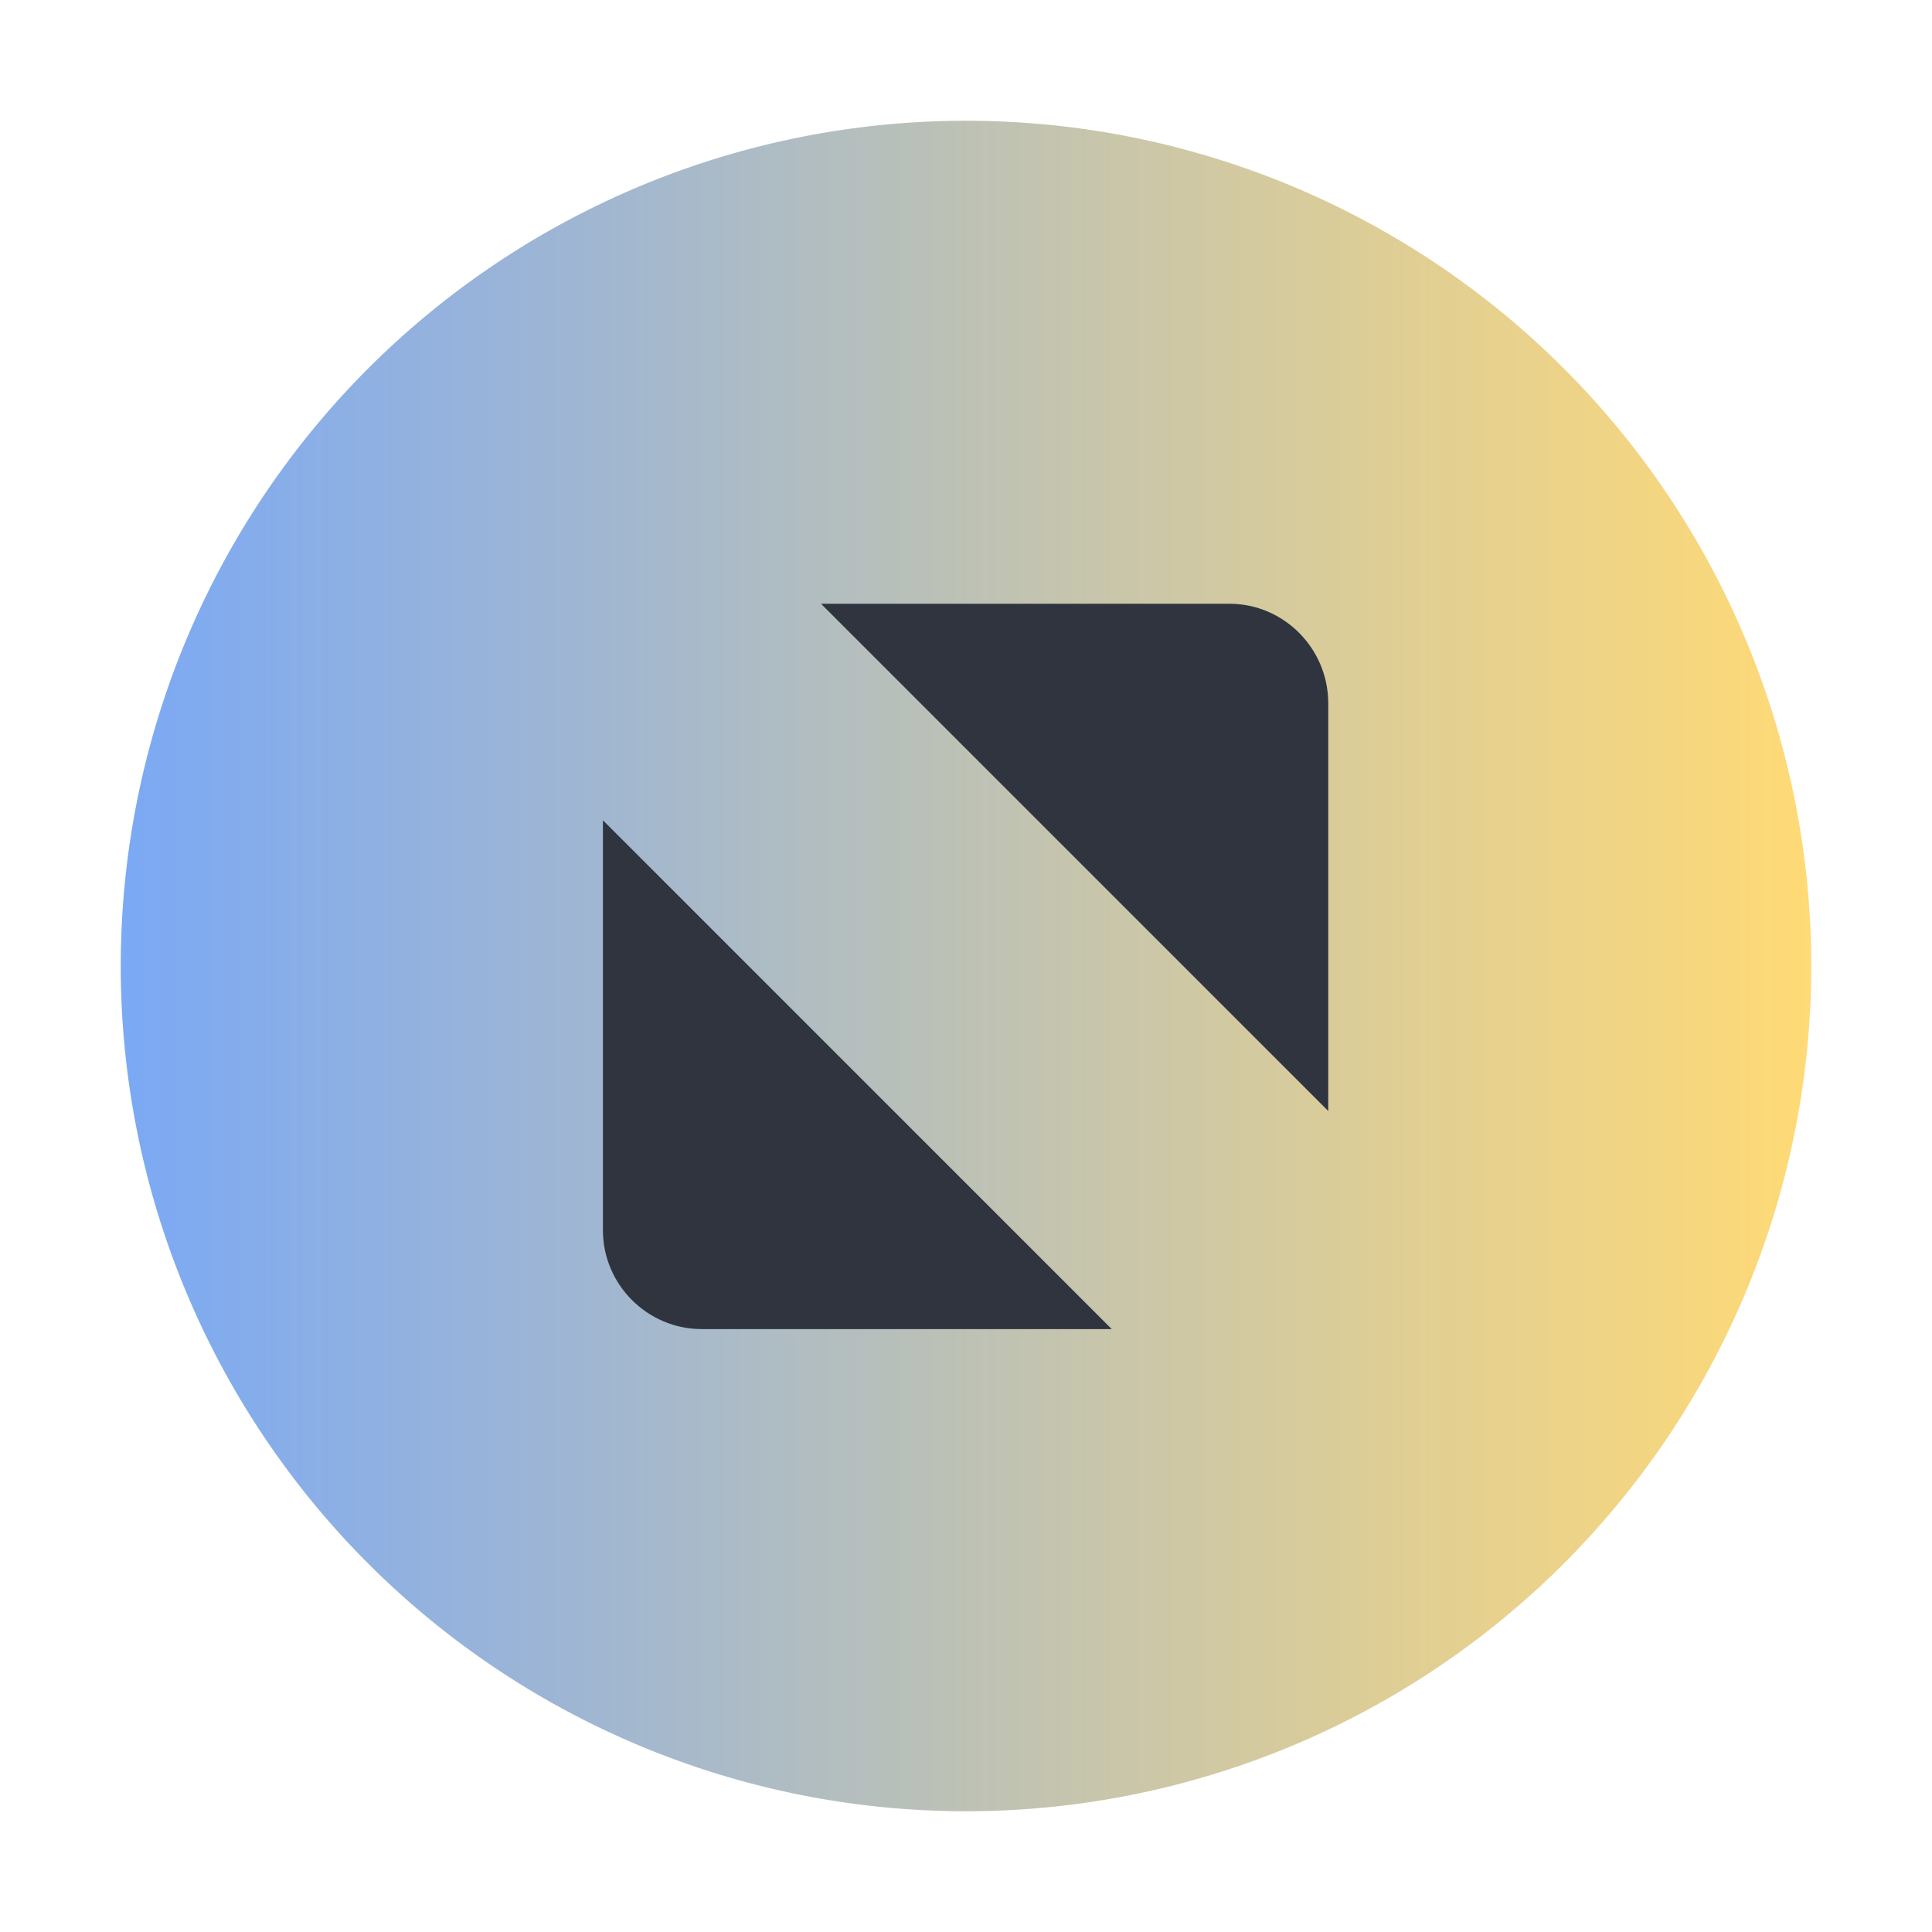 <svg xmlns="http://www.w3.org/2000/svg" xmlns:xlink="http://www.w3.org/1999/xlink" width="16" height="16" version="1.1">
 <defs>
  <linearGradient id="linearGradient1883" x1="145" x2="159" y1="99" y2="99" gradientTransform="translate(-144.641,-88.854)" gradientUnits="userSpaceOnUse" xlink:href="#linearGradient1884"/>
  <linearGradient id="linearGradient1884">
   <stop offset="0" style="stop-color:#74a4f4"/>
   <stop offset="1" style="stop-color:#ffd86e"/>
  </linearGradient>
 </defs>
 <g transform="translate(0.641,-2.146)">
  <path d="m 7.359,3.146 a 7,7 0 0 0 -7,7 7,7 0 0 0 7,7 7,7 0 0 0 7,-7 7,7 0 0 0 -7,-7 z" style="opacity:0.95;fill:url(#linearGradient1883)"/>
  <path style="fill:#2f343f;fill-rule:evenodd" d="m 6.158,7.146 h 3.382 c 0.45,0 0.816,0.368 0.819,0.819 V 11.347 Z M 8.566,13.153 H 5.171 c -0.45,0 -0.819,-0.368 -0.819,-0.819 V 8.939 l 4.214,4.214"/>
 </g>
</svg>
